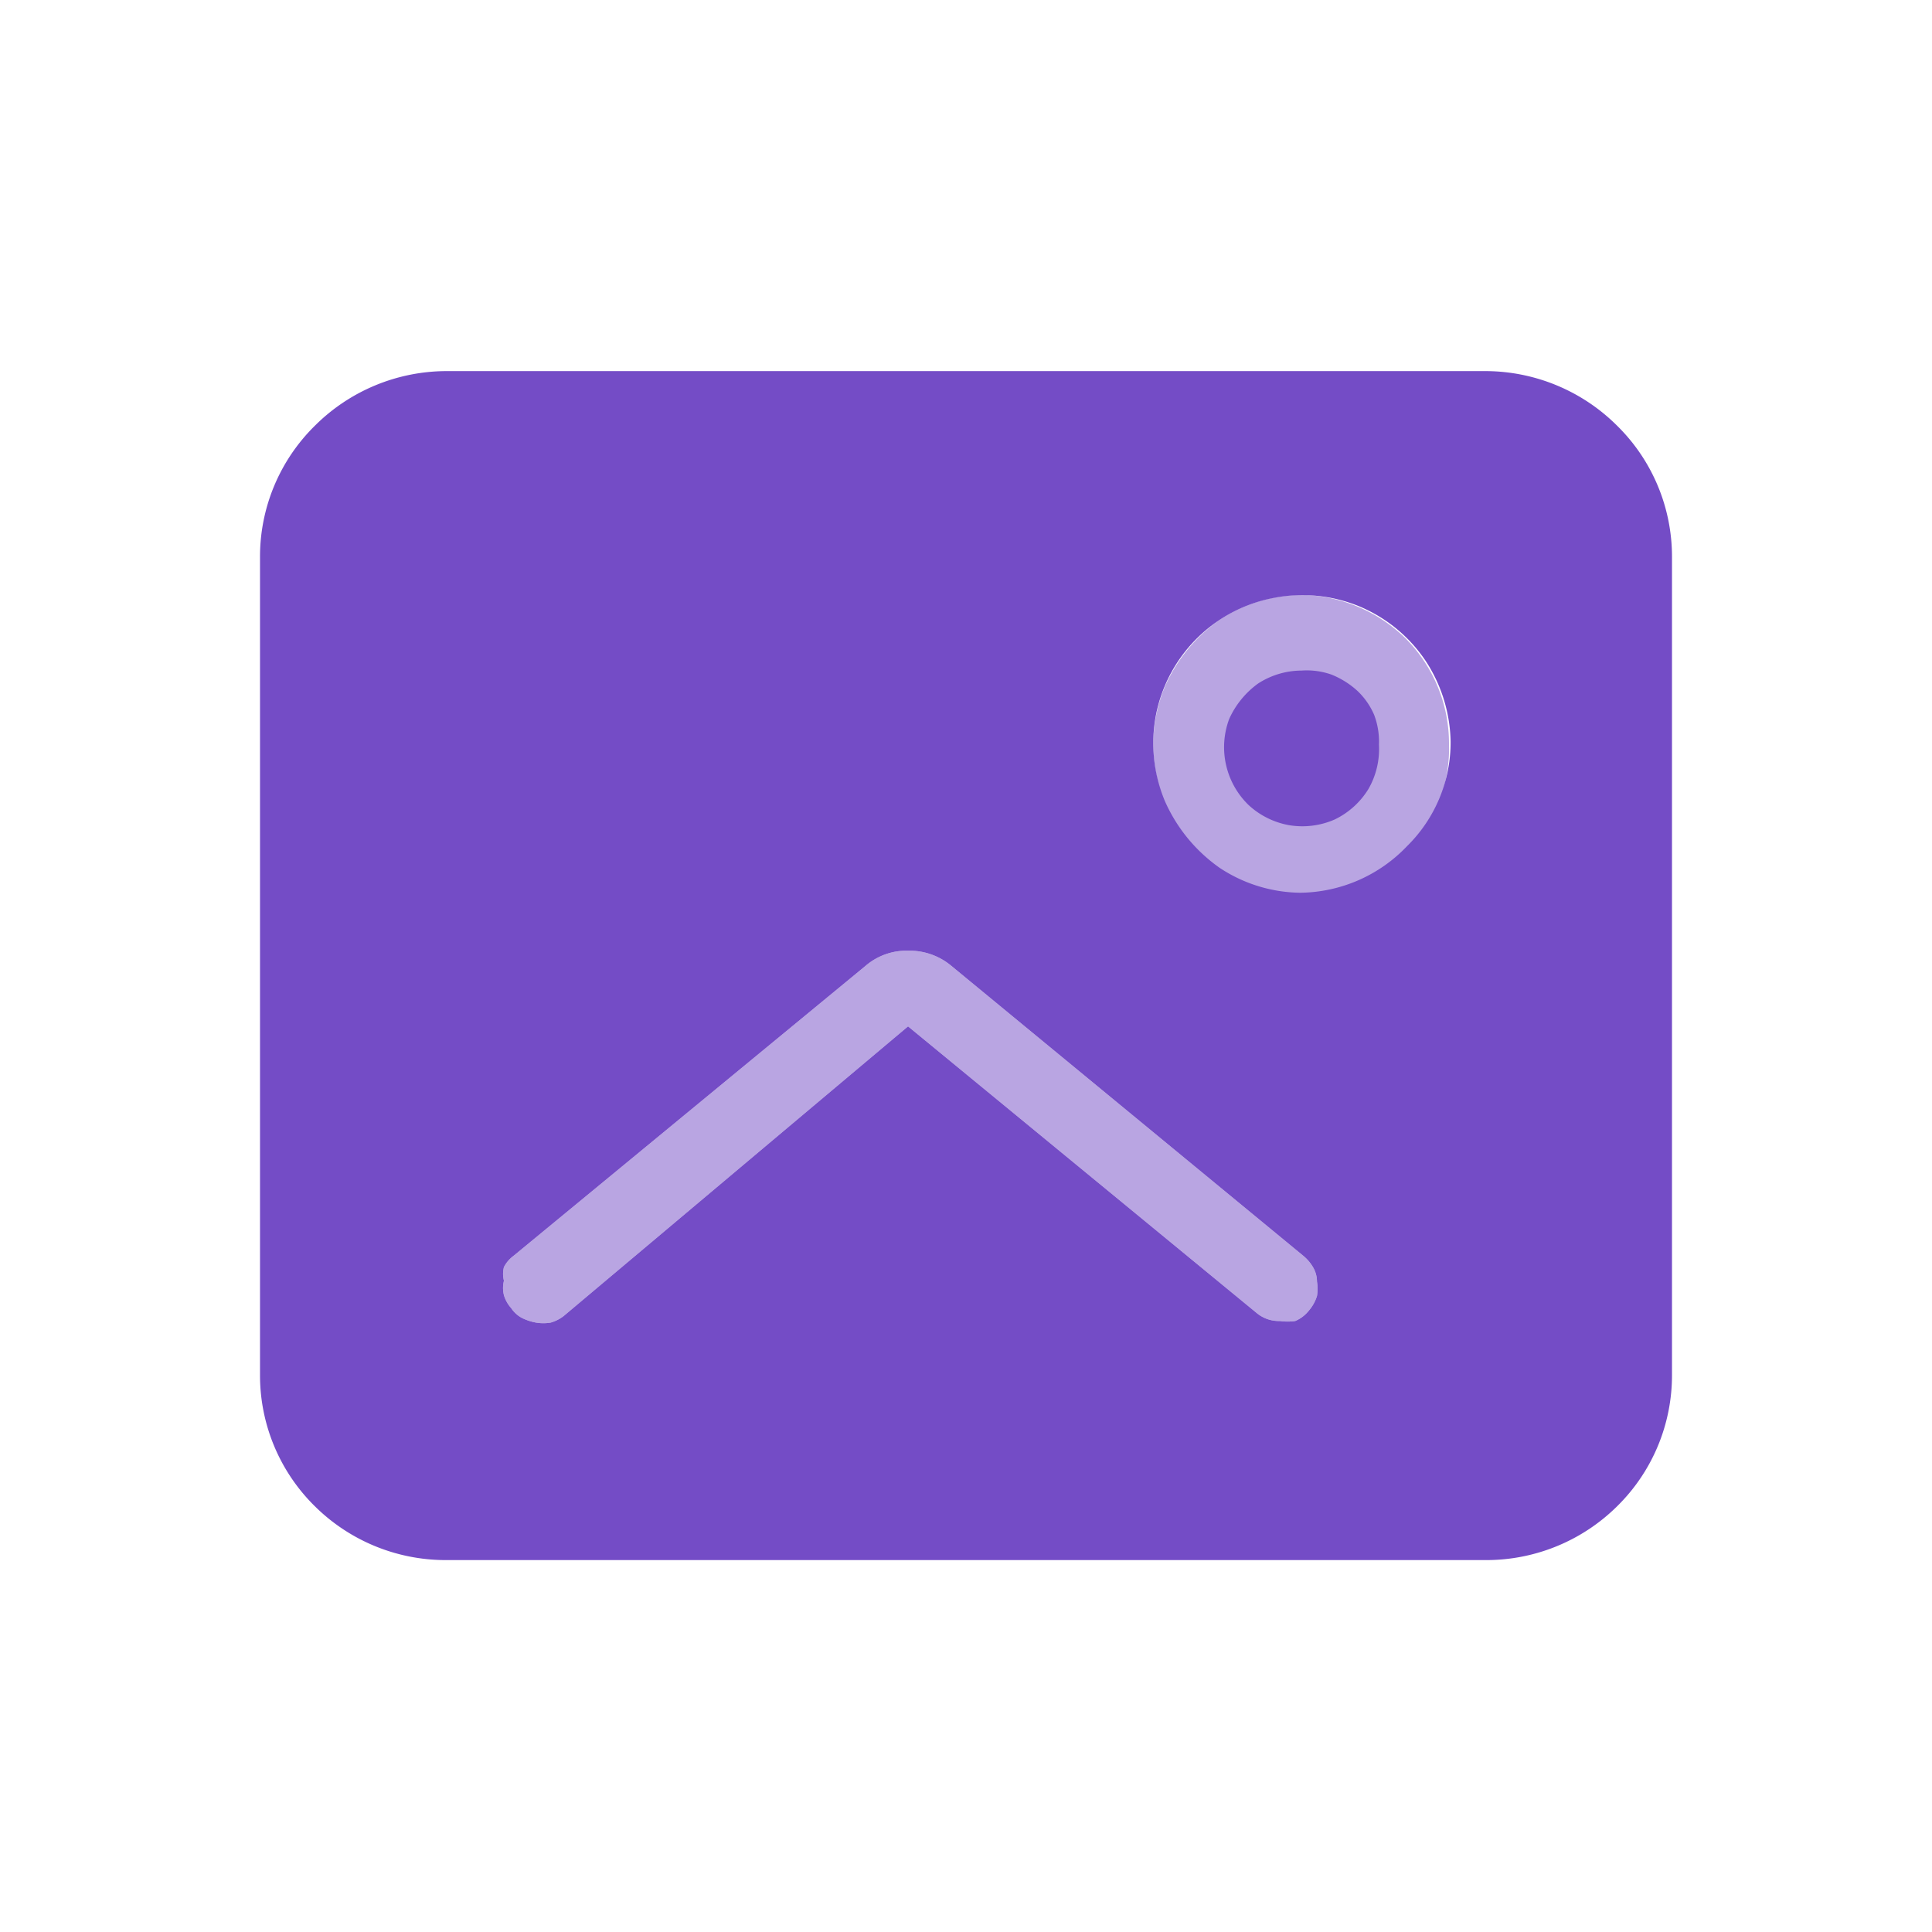 <svg xmlns="http://www.w3.org/2000/svg" viewBox="0 0 24 24"><defs><style>.cls-1{fill:none;}.cls-2,.cls-3{fill:#744cc6;}.cls-3{fill-opacity:0.5;}</style></defs><g id="Слой_2" data-name="Слой 2"><g id="Duotone"><g id="Picture_Duotone" data-name="Picture/Duotone"><rect class="cls-1" width="24" height="24"/><path class="cls-2" d="M18.46,4.61H5.54a2.32,2.32,0,0,0-1.63.68,2.28,2.28,0,0,0-.68,1.63V17.08a2.28,2.28,0,0,0,.68,1.63,2.31,2.31,0,0,0,1.63.67H18.46a2.31,2.31,0,0,0,1.63-.67,2.28,2.28,0,0,0,.68-1.63V6.92a2.28,2.28,0,0,0-.68-1.63A2.32,2.32,0,0,0,18.46,4.61Zm-2.2,11.67a.43.43,0,0,1-.17.13.65.65,0,0,1-.19,0,.43.43,0,0,1-.29-.1l-4.33-3.56L7,16.35a.48.48,0,0,1-.16.08.55.55,0,0,1-.18,0,.64.64,0,0,1-.18-.06.37.37,0,0,1-.13-.12.42.42,0,0,1-.09-.16.37.37,0,0,1,0-.18.34.34,0,0,1,0-.17.41.41,0,0,1,.12-.14L10.75,12a.78.78,0,0,1,.53-.19.81.81,0,0,1,.54.19l4.37,3.6a.53.53,0,0,1,.12.14.35.35,0,0,1,.05.18.55.55,0,0,1,0,.18A.51.51,0,0,1,16.26,16.28Zm-.11-5.19a1.85,1.85,0,0,1-1-.31,2,2,0,0,1-.68-.83,1.87,1.87,0,0,1-.11-1.07,1.84,1.84,0,0,1,1.45-1.45,1.86,1.86,0,0,1,1.07.1,1.85,1.85,0,0,1,.83.68,1.89,1.89,0,0,1,.31,1,1.81,1.81,0,0,1-.54,1.3A1.86,1.86,0,0,1,16.15,11.09Z"/><path class="cls-3" d="M16.15,7.39a1.85,1.85,0,0,0-1,.31,2,2,0,0,0-.68.83,1.87,1.87,0,0,0-.11,1.07A1.86,1.86,0,0,0,16.86,11,1.84,1.84,0,0,0,18,9.24a1.85,1.85,0,0,0-.54-1.31A1.89,1.89,0,0,0,16.15,7.39Zm0,2.83a.89.89,0,0,1-.49-.18.86.86,0,0,1-.32-.41.93.93,0,0,1,.21-1A1,1,0,0,1,16,8.39a.93.93,0,0,1,.94.36,1,1,0,0,1,.17.5.76.76,0,0,1-.06.37.94.94,0,0,1-.2.33,1,1,0,0,1-.32.21,1.21,1.21,0,0,1-.38.06Z"/><path class="cls-3" d="M16.26,16.28a.43.43,0,0,1-.17.13.65.65,0,0,1-.19,0,.43.43,0,0,1-.29-.1l-4.33-3.56L7,16.35a.48.48,0,0,1-.16.08.55.55,0,0,1-.18,0,.64.64,0,0,1-.18-.06.37.37,0,0,1-.13-.12.42.42,0,0,1-.09-.16.37.37,0,0,1,0-.18.34.34,0,0,1,0-.17.41.41,0,0,1,.12-.14L10.75,12a.78.78,0,0,1,.53-.19.81.81,0,0,1,.54.19l4.37,3.6a.53.53,0,0,1,.12.14.35.35,0,0,1,.05.18.55.55,0,0,1,0,.18A.51.51,0,0,1,16.26,16.28Z"/><path class="cls-2" d="M17.13,9.25A1,1,0,0,1,17,9.8a1,1,0,0,1-.42.38,1,1,0,0,1-.57.07,1,1,0,0,1-.5-.25,1,1,0,0,1-.24-1.07,1.1,1.1,0,0,1,.36-.44,1,1,0,0,1,.54-.16.92.92,0,0,1,.37.05,1.07,1.07,0,0,1,.32.2.9.9,0,0,1,.21.3A.94.94,0,0,1,17.13,9.25Z"/></g></g></g></svg>